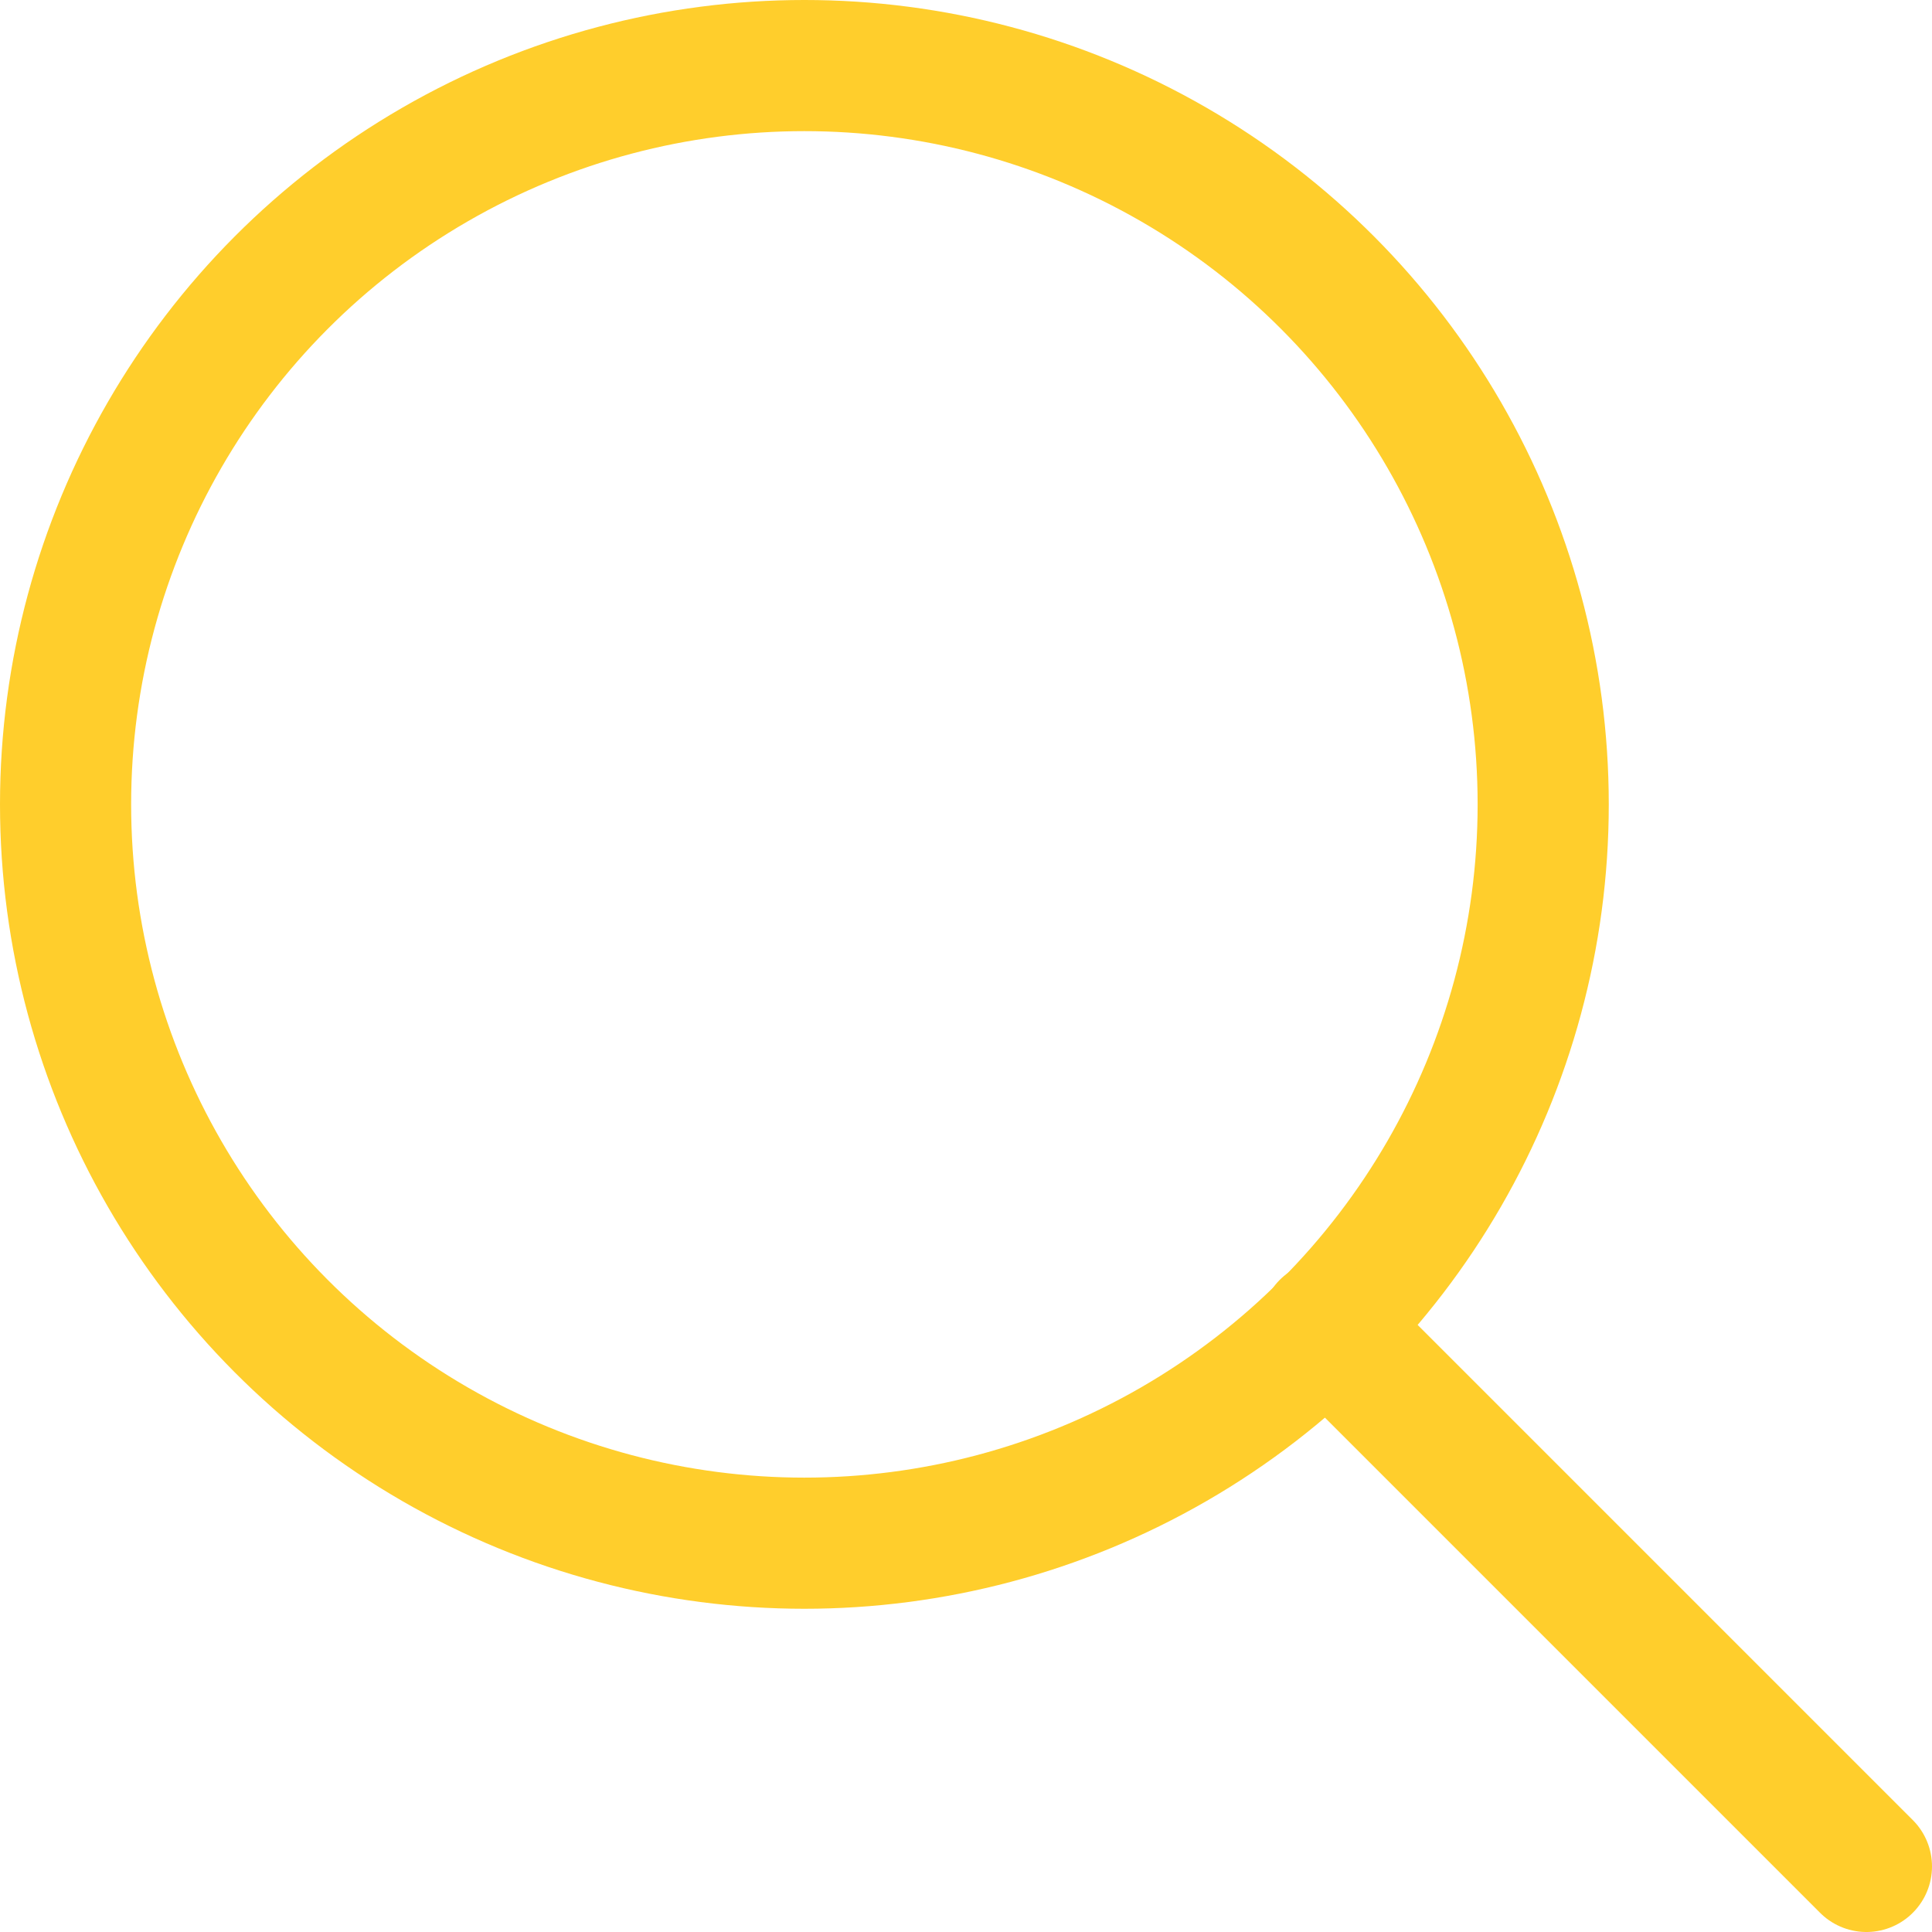 <svg xmlns="http://www.w3.org/2000/svg" viewBox="0 0 20.92 20.92">
    <defs>
        <style>
            .cls-1,.cls-2{fill:none;stroke:rgba(255, 206, 44, 1);stroke-linejoin:round;stroke-width:1.42px;}.cls-2{stroke-linecap:round;}
        </style>
    </defs>
    <title>
        searchAsset 11
    </title>
    <g id="Layer_2" data-name="Layer 2">
        <g id="Layer_1-2" data-name="Layer 1">
            <circle cx="8.71" cy="8.71" r="8" class="cls-1"/>
            <line x1="14.36" x2="20.21" y1="14.36" y2="20.21" class="cls-2"/>
        </g>
    </g>
</svg>
